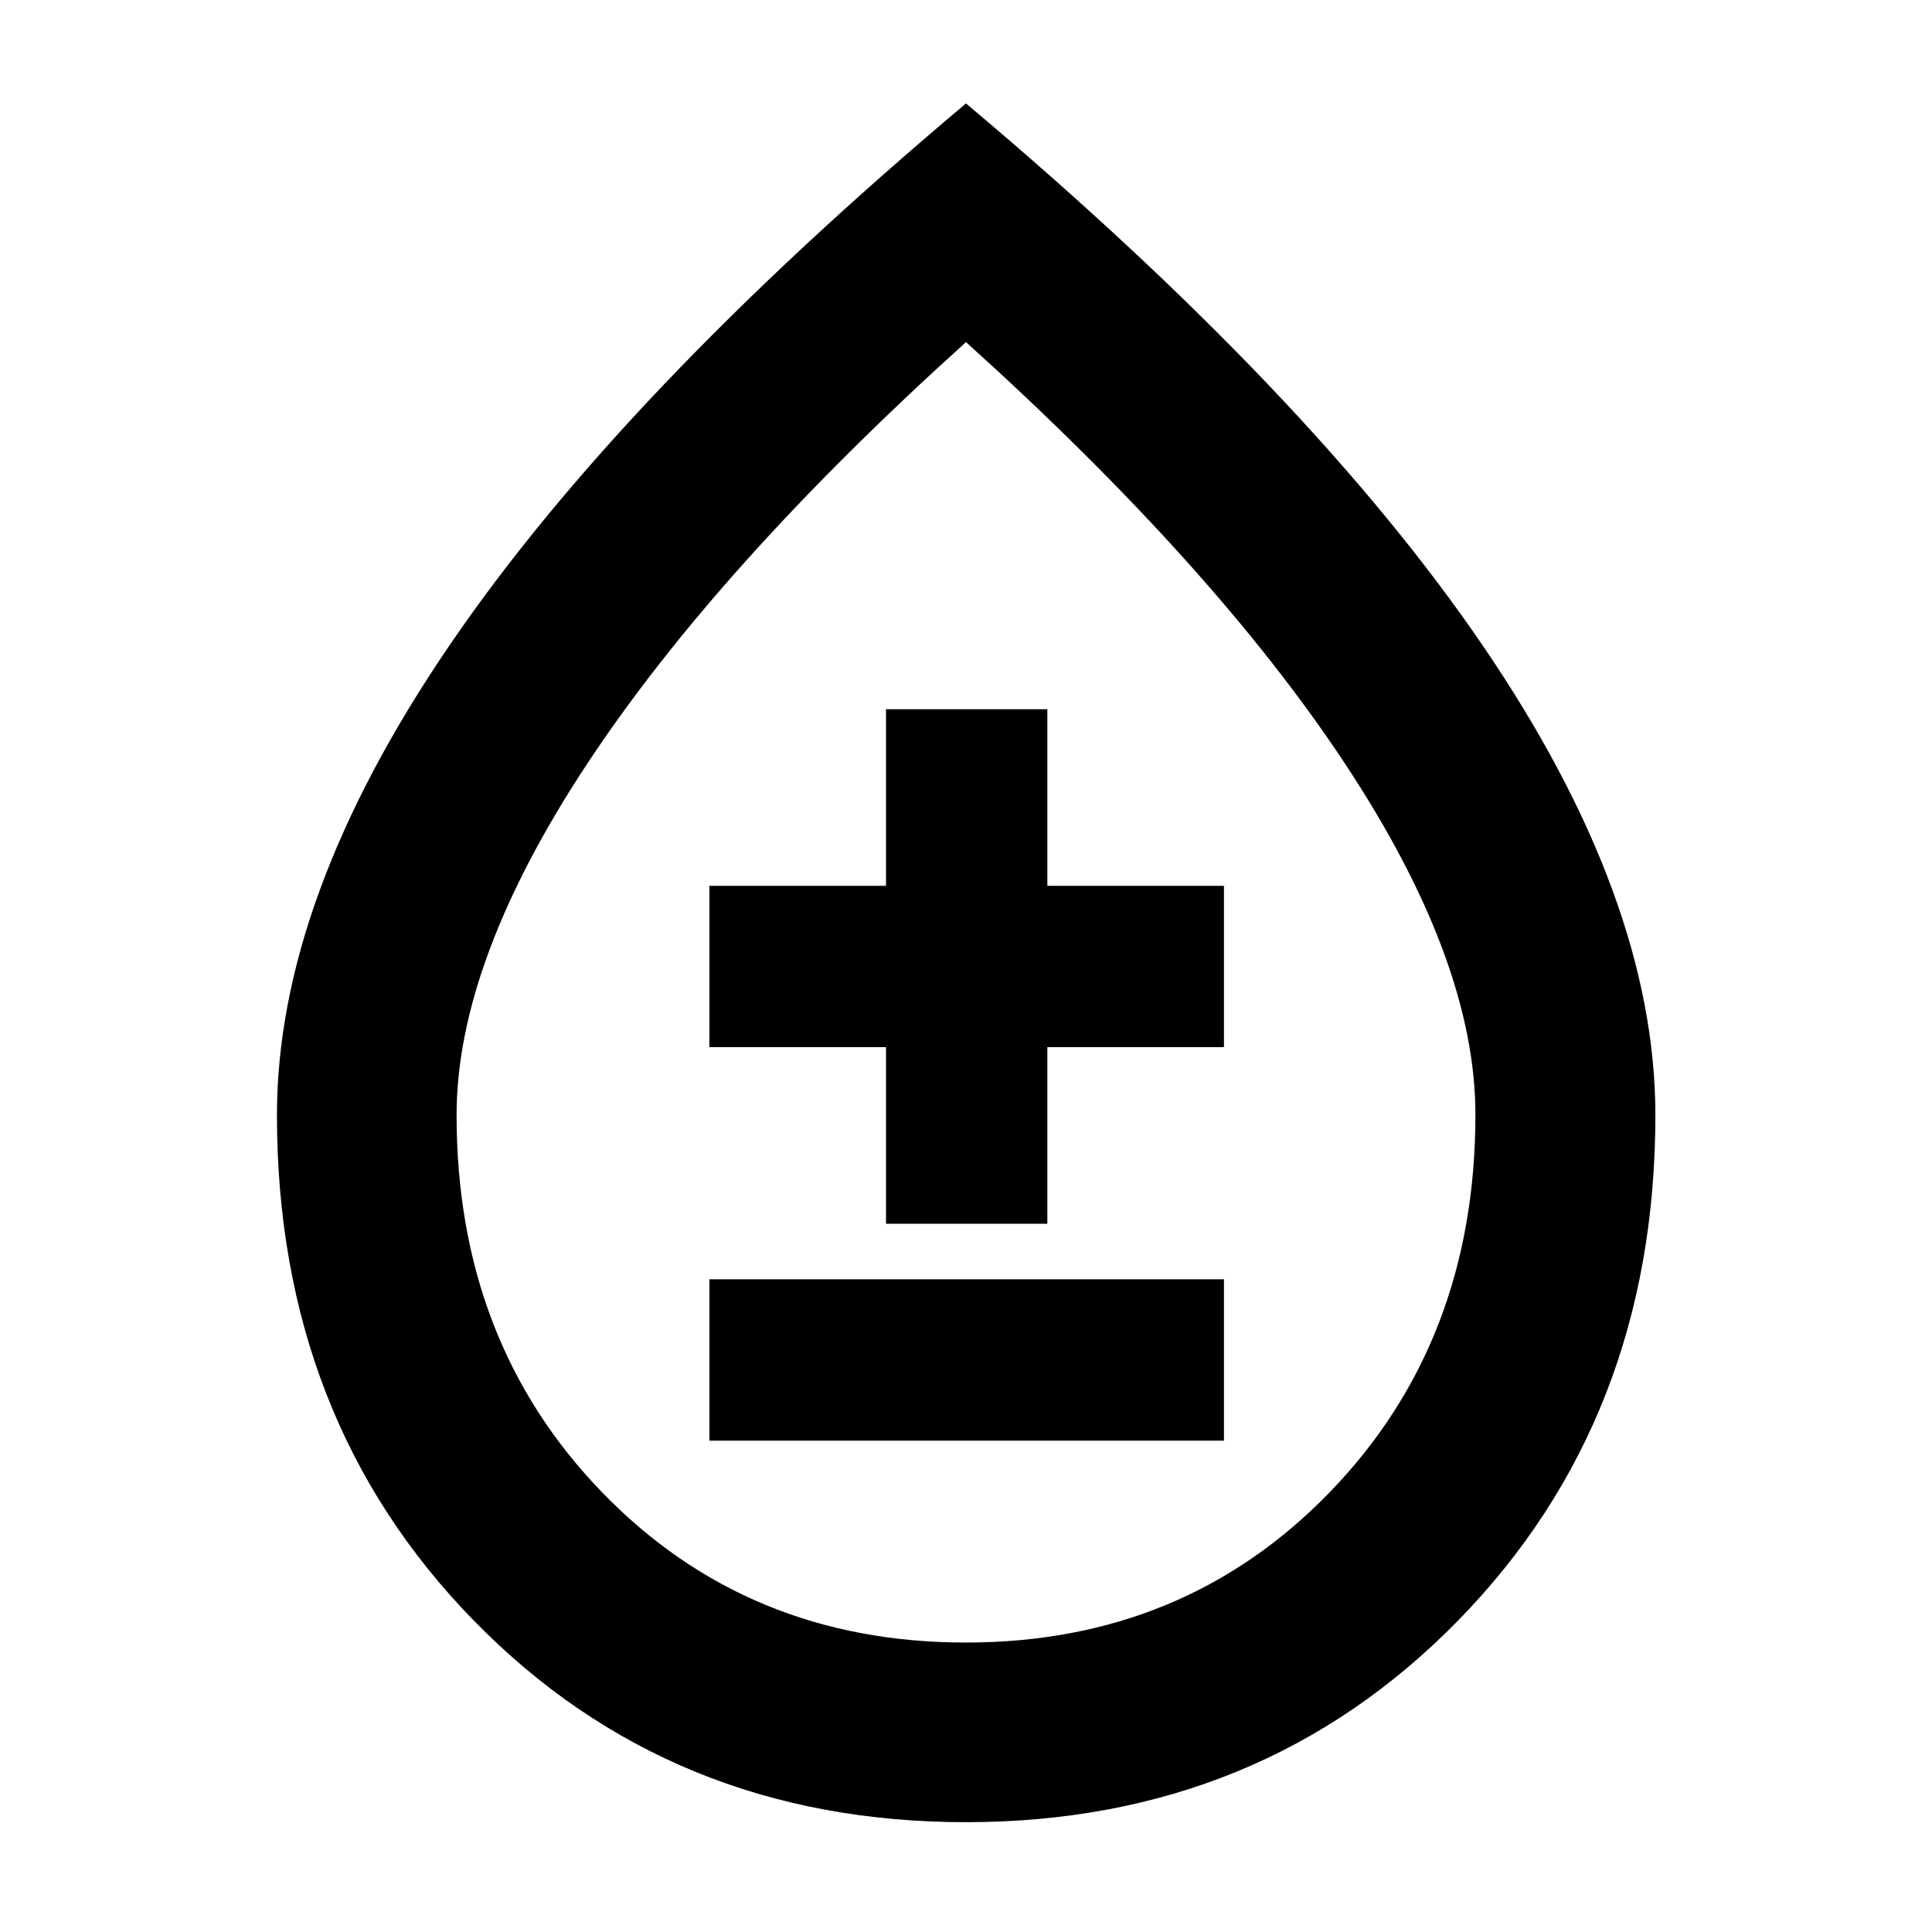 <svg xmlns="http://www.w3.org/2000/svg" height="40" viewBox="0 -960 960 960" width="40"><path d="M479.92-54.57q-146.6 0-244.46-100.14-97.85-100.15-97.85-251.23 0-107.44 85.4-232.89Q308.41-764.28 480-908.6q171.59 144.32 257.07 269.81 85.48 125.49 85.48 232.84 0 150.94-98.01 251.16T479.92-54.57Zm0-89.26q108.47 0 180.84-74.72 72.37-74.73 72.37-187.63 0-76.37-64.83-174.4-64.82-98.04-188.3-209.43-123.47 111.39-188.3 209.64-64.83 98.24-64.83 174.49 0 112.71 72.28 187.38 72.29 74.67 180.77 74.67ZM352.49-244.15h255.69v-80.17H352.49v80.17Zm87.76-107.76h80.17v-87.76h87.76v-80.17h-87.76v-87.76h-80.17v87.76h-87.76v80.17h87.76v87.76ZM480-481.8Z"/></svg>